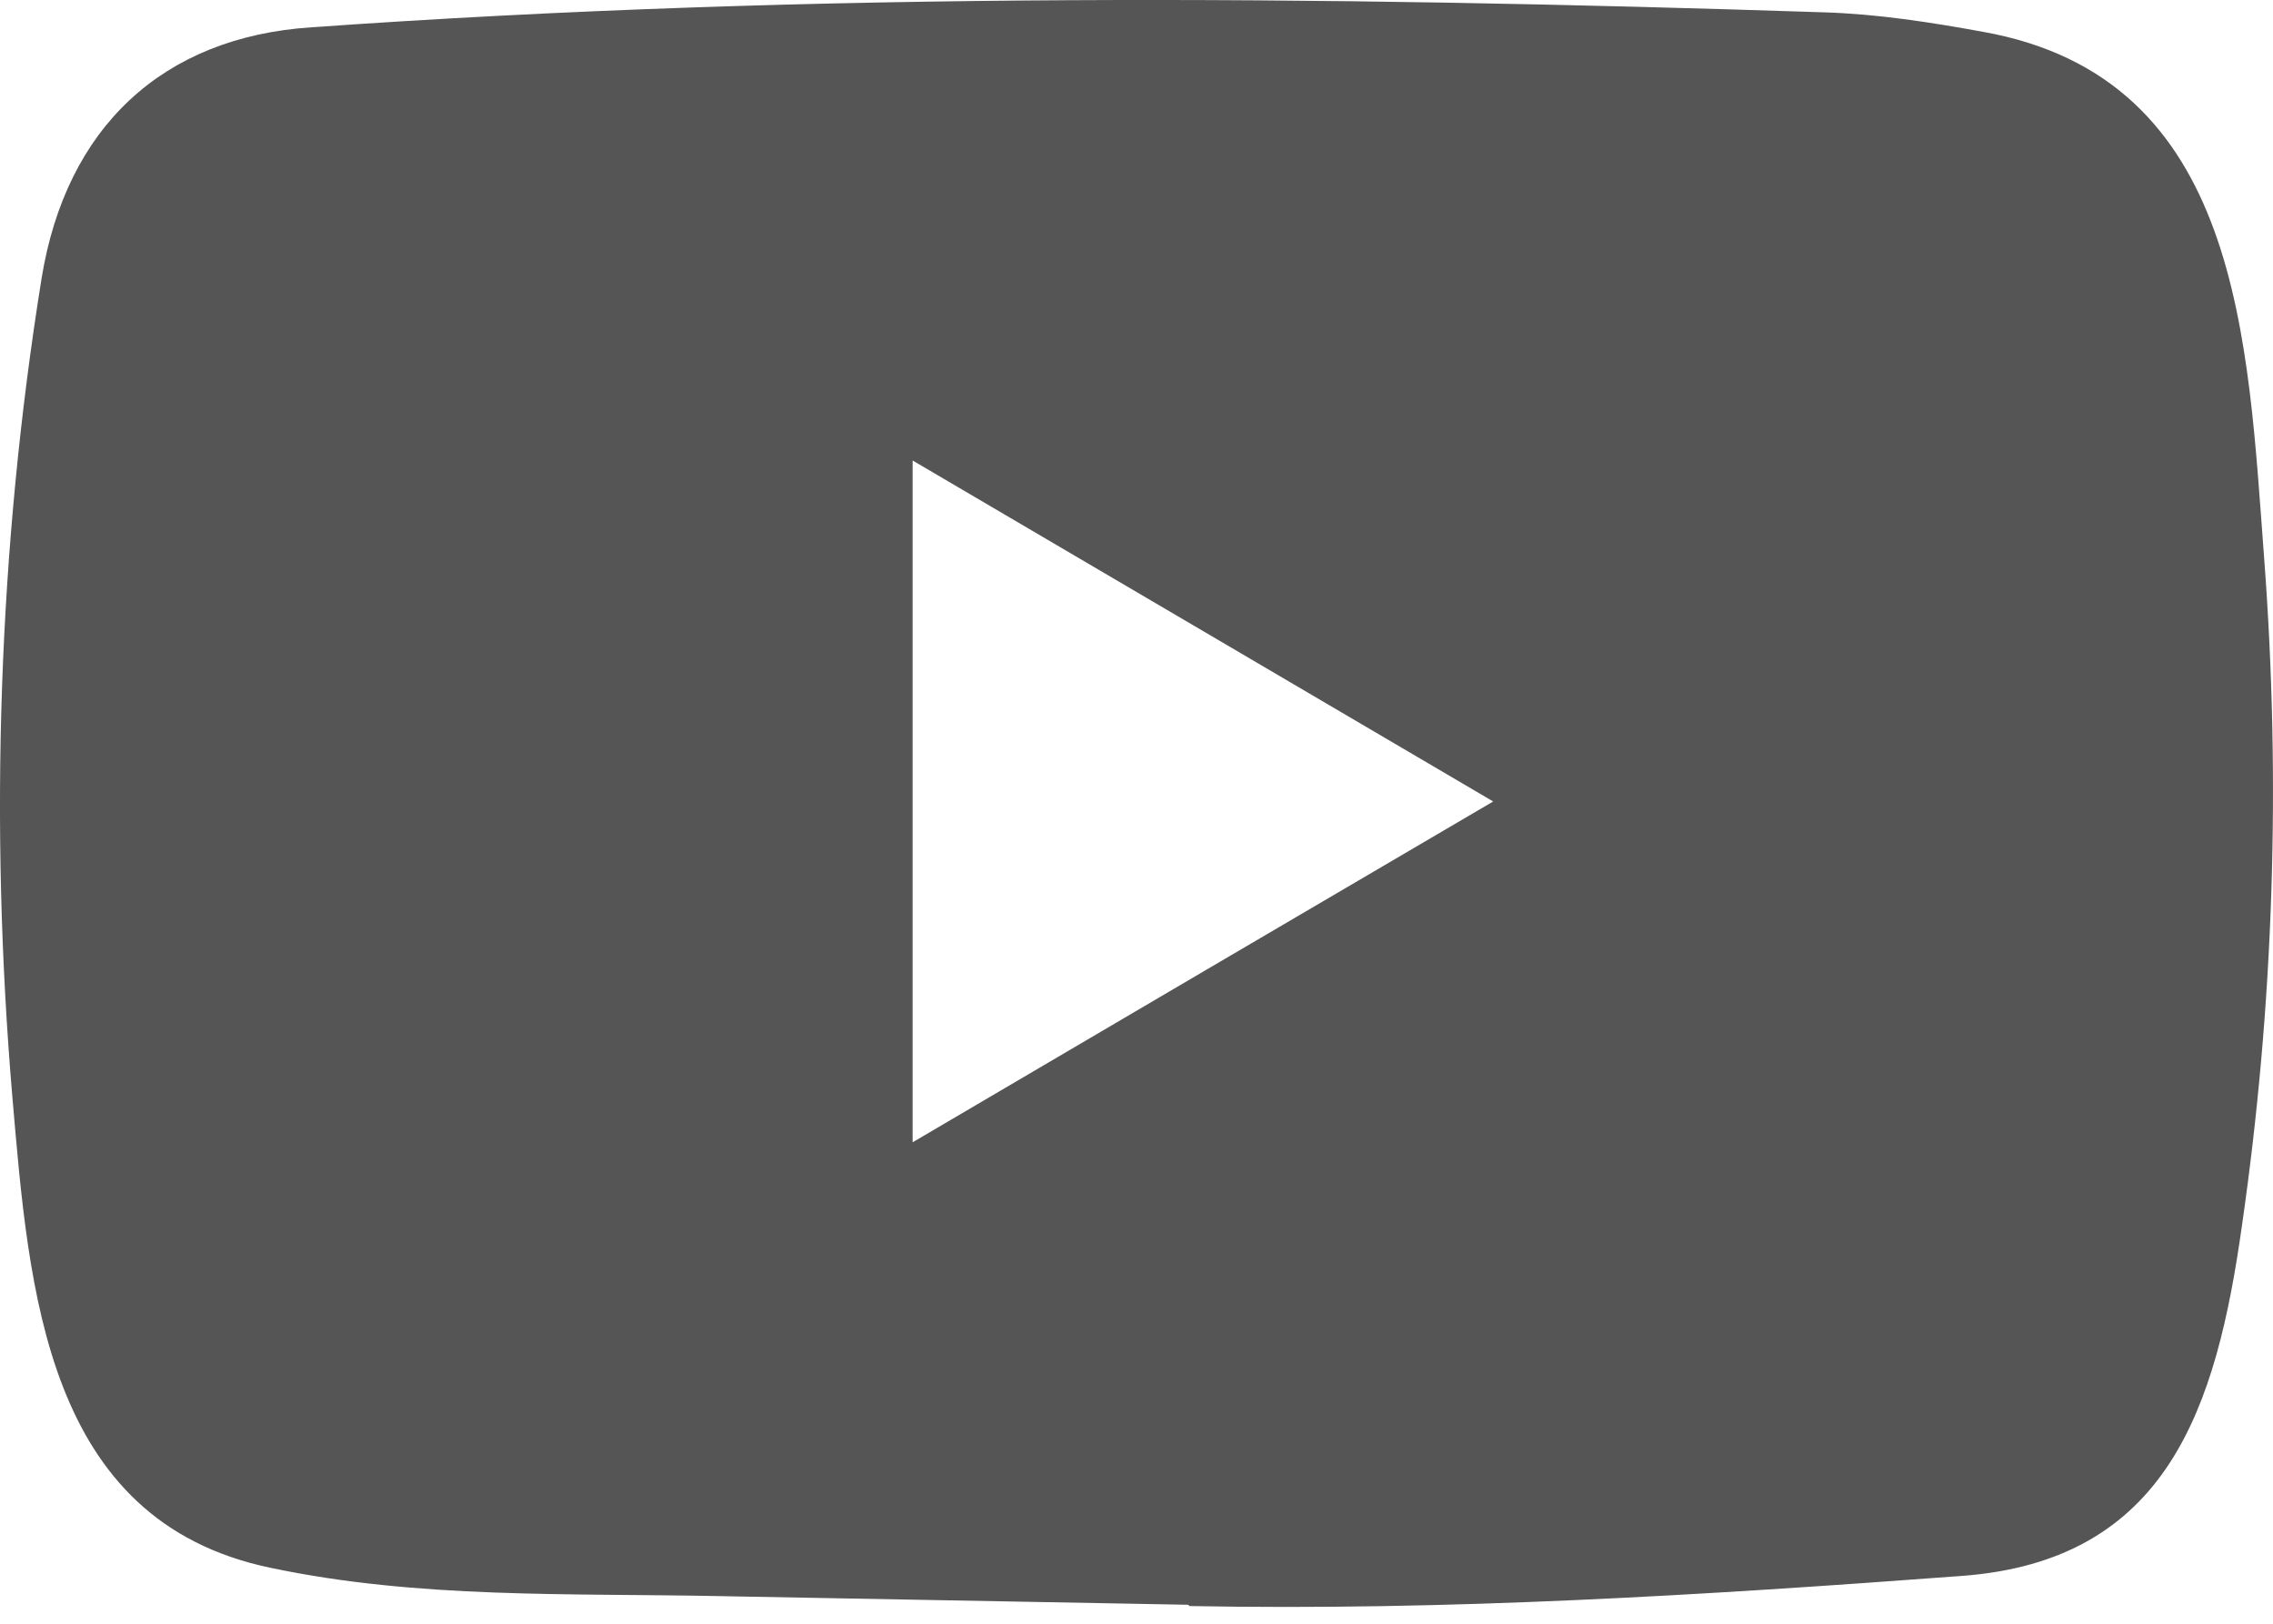 <svg width="14" height="10" viewBox="0 0 14 10" fill="none" xmlns="http://www.w3.org/2000/svg">
<path d="M7.31 9.883L4.438 9.83C3.508 9.811 2.576 9.848 1.664 9.655C0.277 9.365 0.179 7.945 0.076 6.754C-0.066 5.08 -0.011 3.376 0.256 1.715C0.407 0.784 1.001 0.228 1.92 0.168C5.021 -0.052 8.142 -0.026 11.236 0.076C11.562 0.086 11.891 0.137 12.214 0.196C13.804 0.48 13.843 2.089 13.946 3.444C14.049 4.812 14.005 6.187 13.809 7.546C13.651 8.672 13.35 9.615 12.076 9.706C10.482 9.825 8.923 9.921 7.324 9.891C7.324 9.883 7.315 9.883 7.31 9.883ZM5.621 7.035C6.823 6.329 8.002 5.636 9.197 4.936C7.993 4.23 6.817 3.537 5.621 2.836V7.035Z" fill="#555555"/>
</svg>
